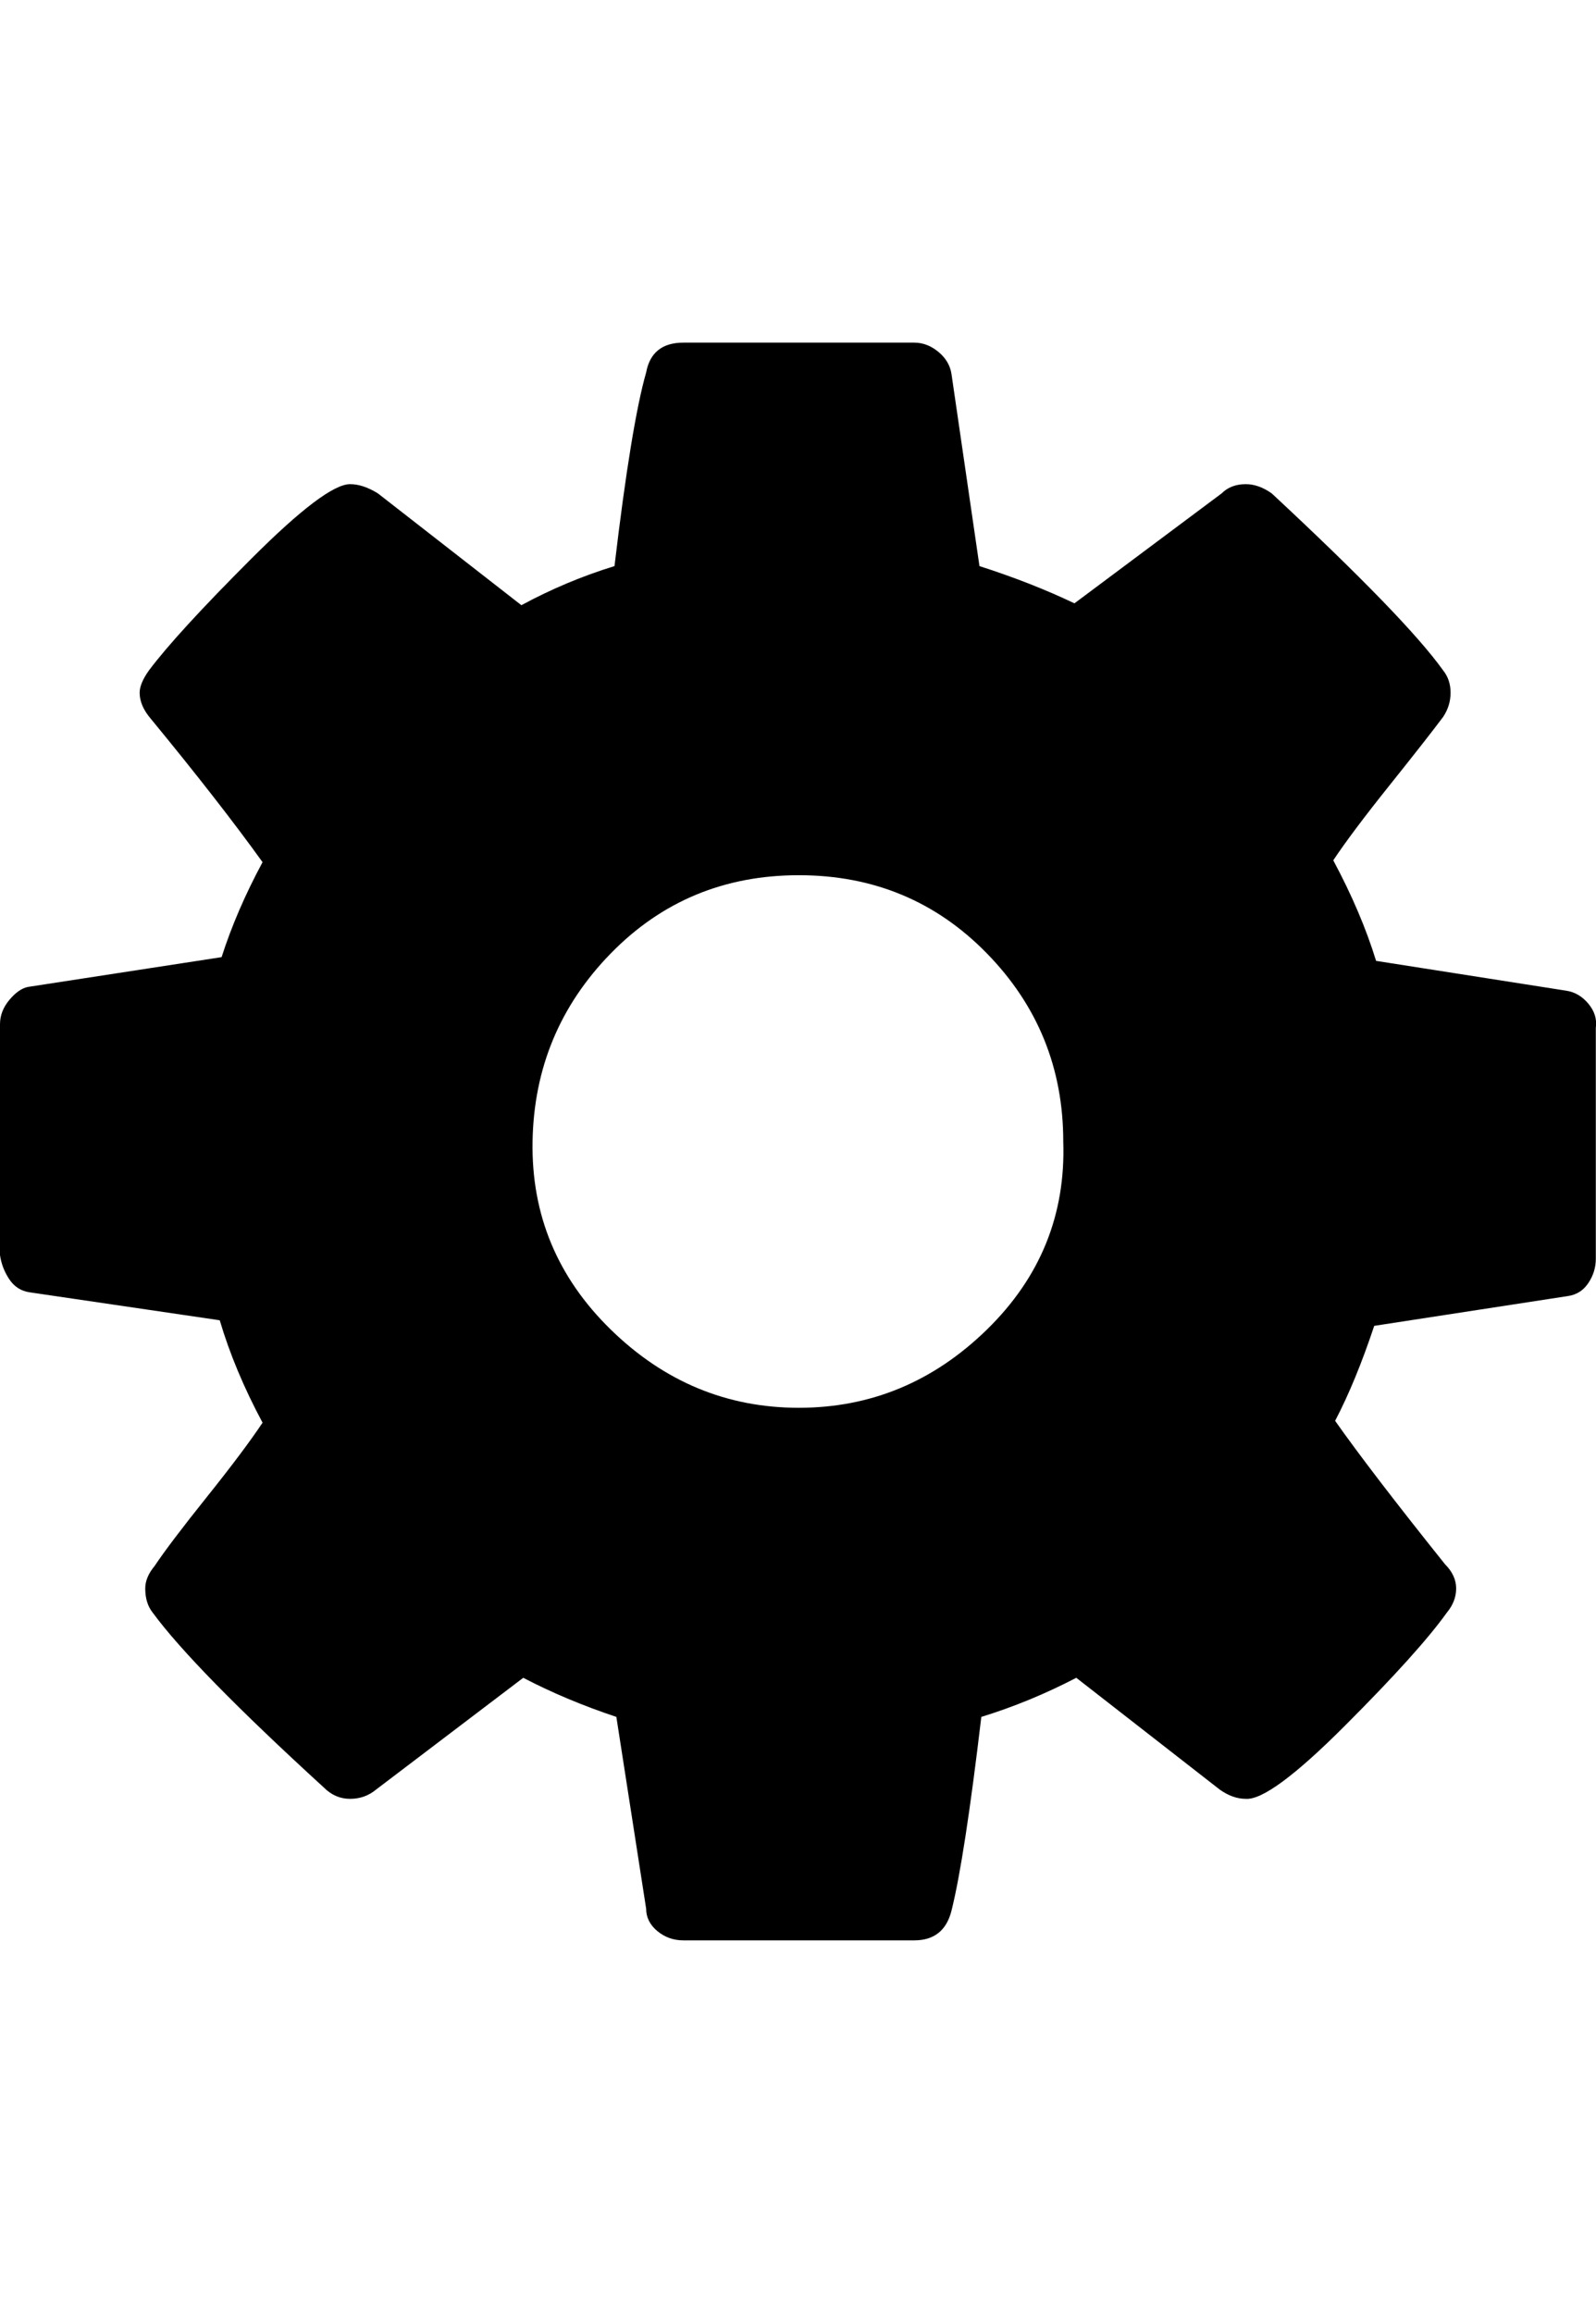 <svg viewBox="0 0 857.1 1242.132" xmlns="http://www.w3.org/2000/svg"><path d="M571 613q0-59-41-101t-101-42-101 42-42 101 42 101 101 42 101-42 41-101zm286-61v124q0 7-4 13t-11 7l-104 16q-10 30-21 51 19 27 59 77 6 6 6 13t-5 13q-15 21-55 61t-53 39q-7 0-14-5l-77-60q-25 13-51 21-9 76-16 104-4 16-20 16H367q-8 0-14-5t-6-12l-16-103q-27-9-50-21l-79 60q-6 5-14 5t-14-6q-70-64-92-94-4-5-4-13 0-6 5-12 8-12 28-37t30-40q-15-28-23-55L16 694q-7-1-11-7t-5-13V550q0-7 5-13t10-7l104-16q8-25 22-51-23-32-60-77-6-7-6-14 0-5 5-12 15-20 55-60t53-40q7 0 15 5l77 60q24-13 50-21 9-76 17-104 3-16 20-16h124q7 0 13 5t7 12l15 103q28 9 51 20l79-59q5-5 13-5 7 0 14 5 72 67 92 95 4 5 4 12t-4 13q-9 12-29 37t-30 40q15 28 23 54l102 16q7 1 12 7t4 13z"/></svg>